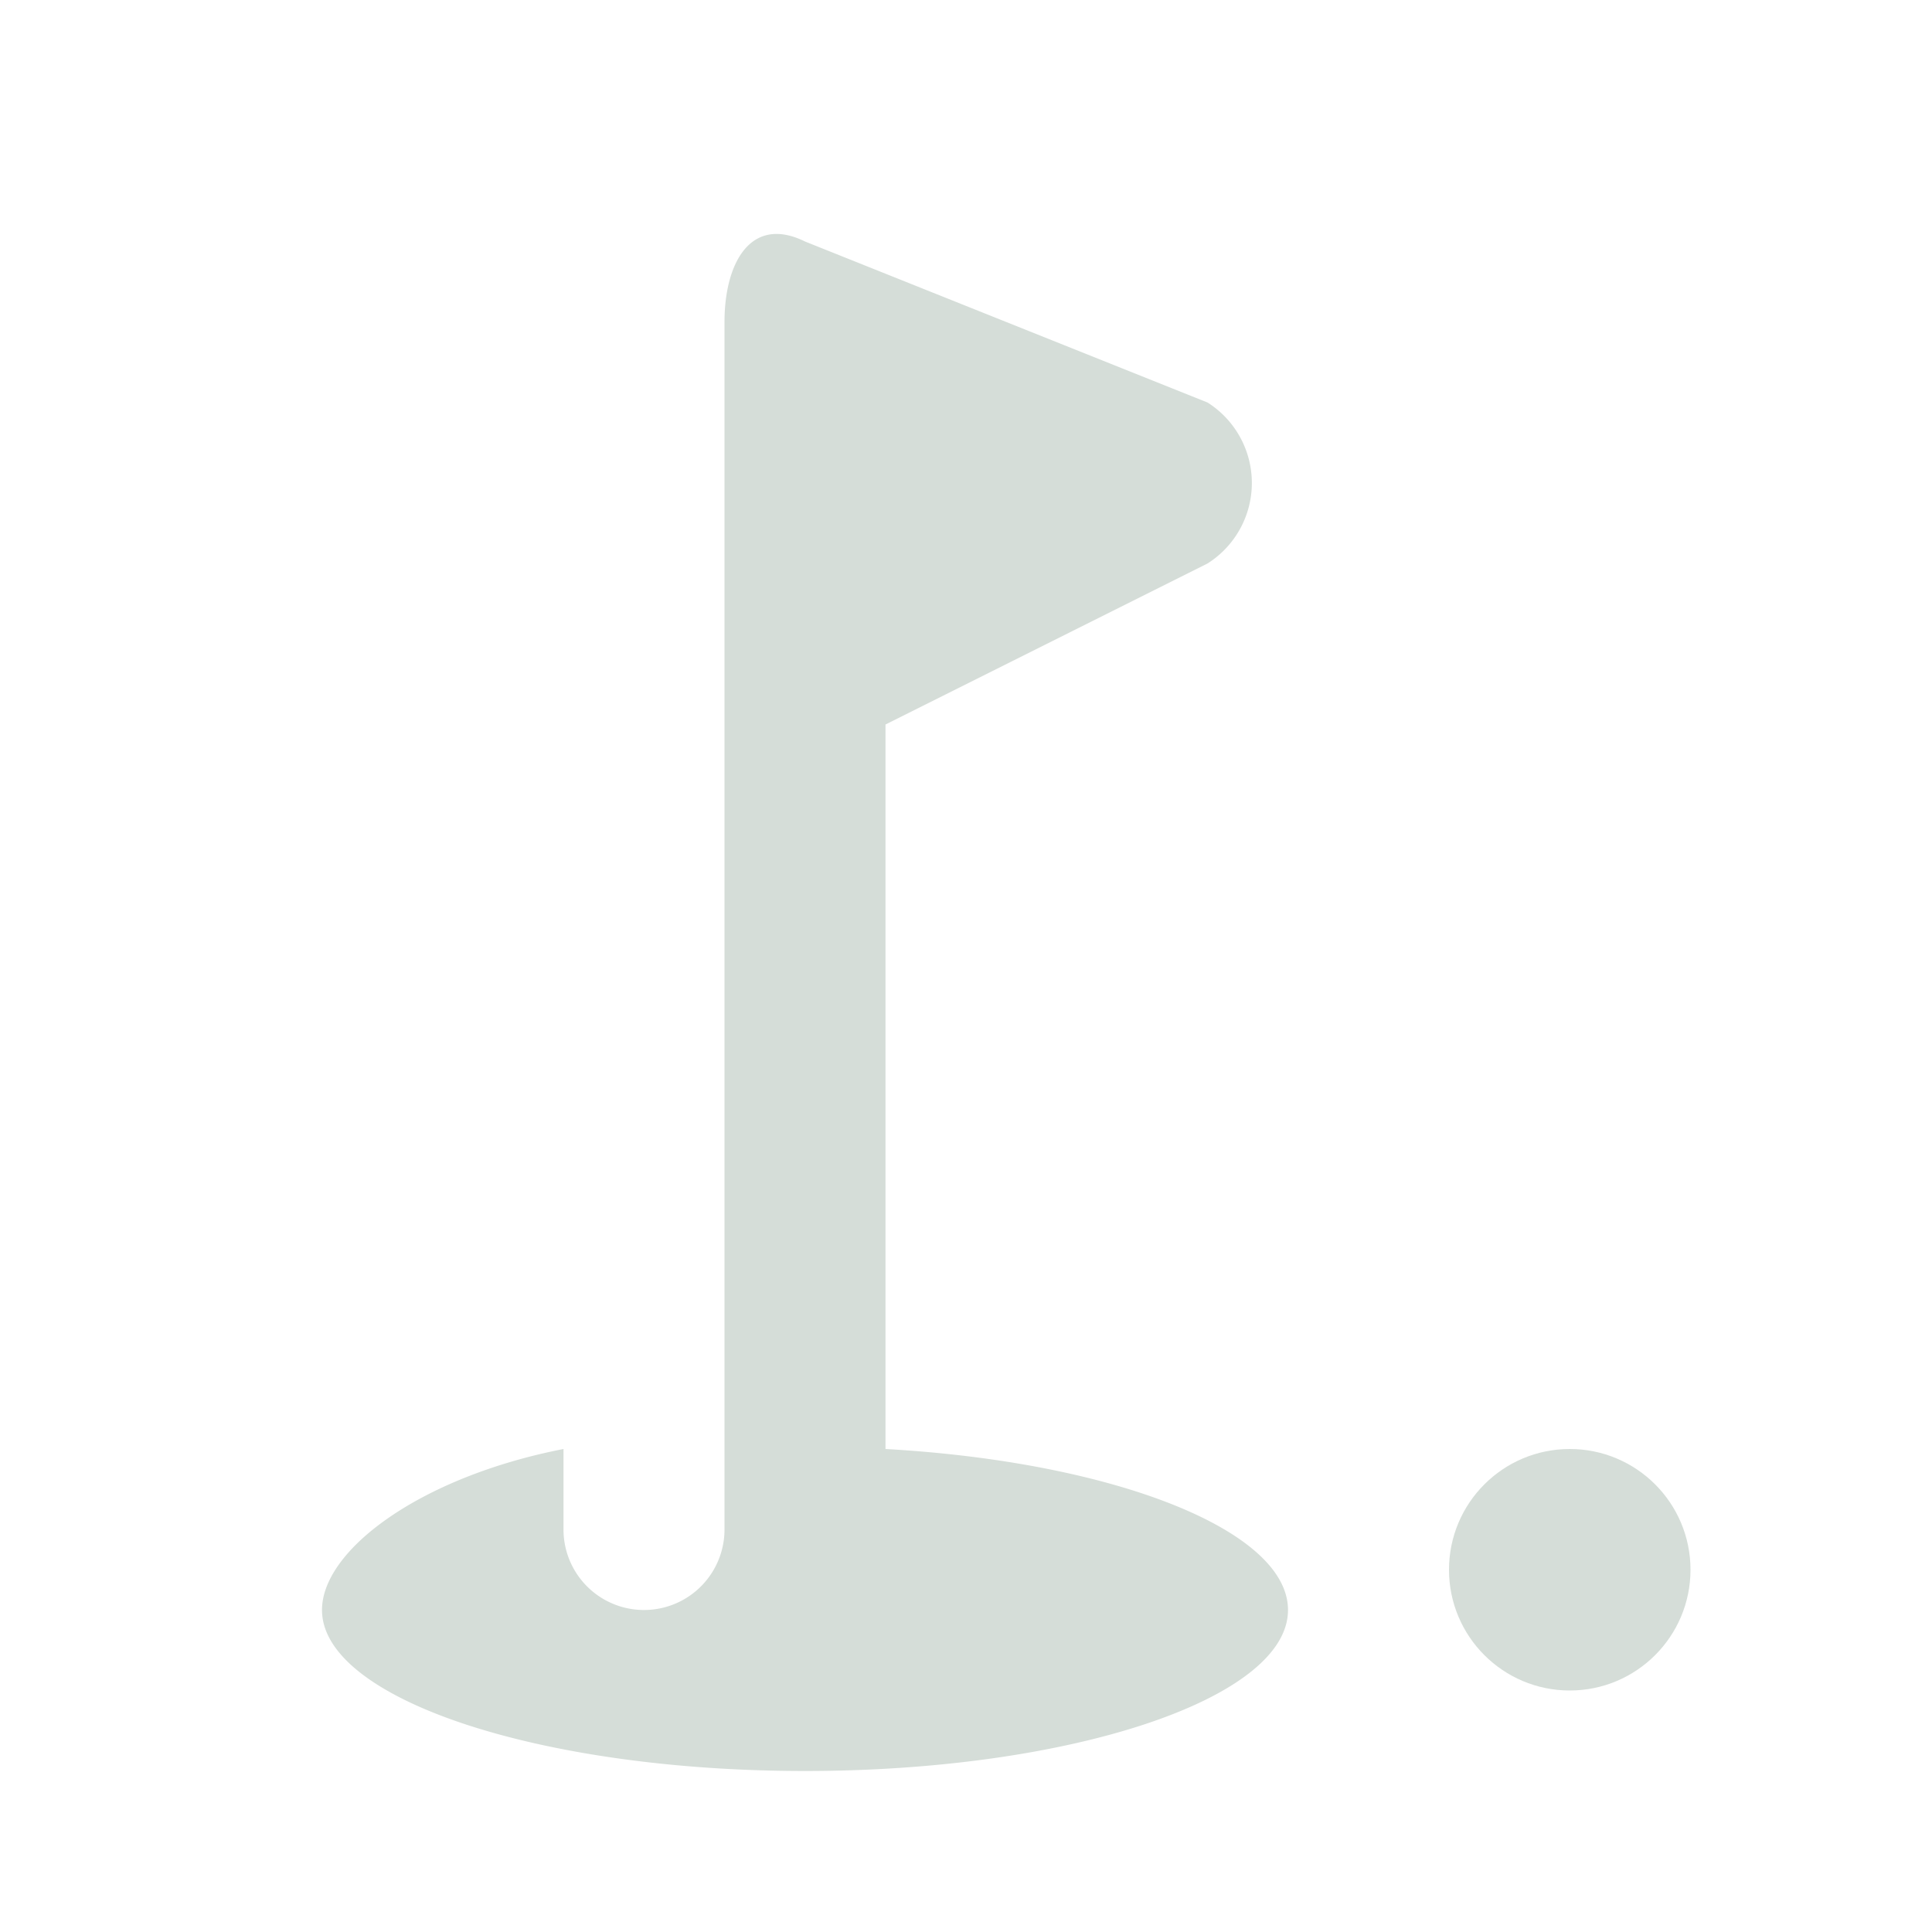<svg xmlns="http://www.w3.org/2000/svg" width="24" height="24" viewBox="0 0 24 24"><path d="M0,0H24V24H0Z" fill="none"/><circle cx="1.5" cy="1.5" r="1.5" transform="translate(18 18)" fill="#d5ddd8"/><path d="M11,18V9l4-2a1.183,1.183,0,0,0,0-2L10,3c-.67-.33-1,.26-1,1V19a1,1,0,0,1-2,0V18c-1.79.35-3,1.26-3,2,0,1.1,2.69,2,6,2s6-.9,6-2C16,19.01,13.84,18.16,11,18Z" fill="#d5ddd8"/></svg>